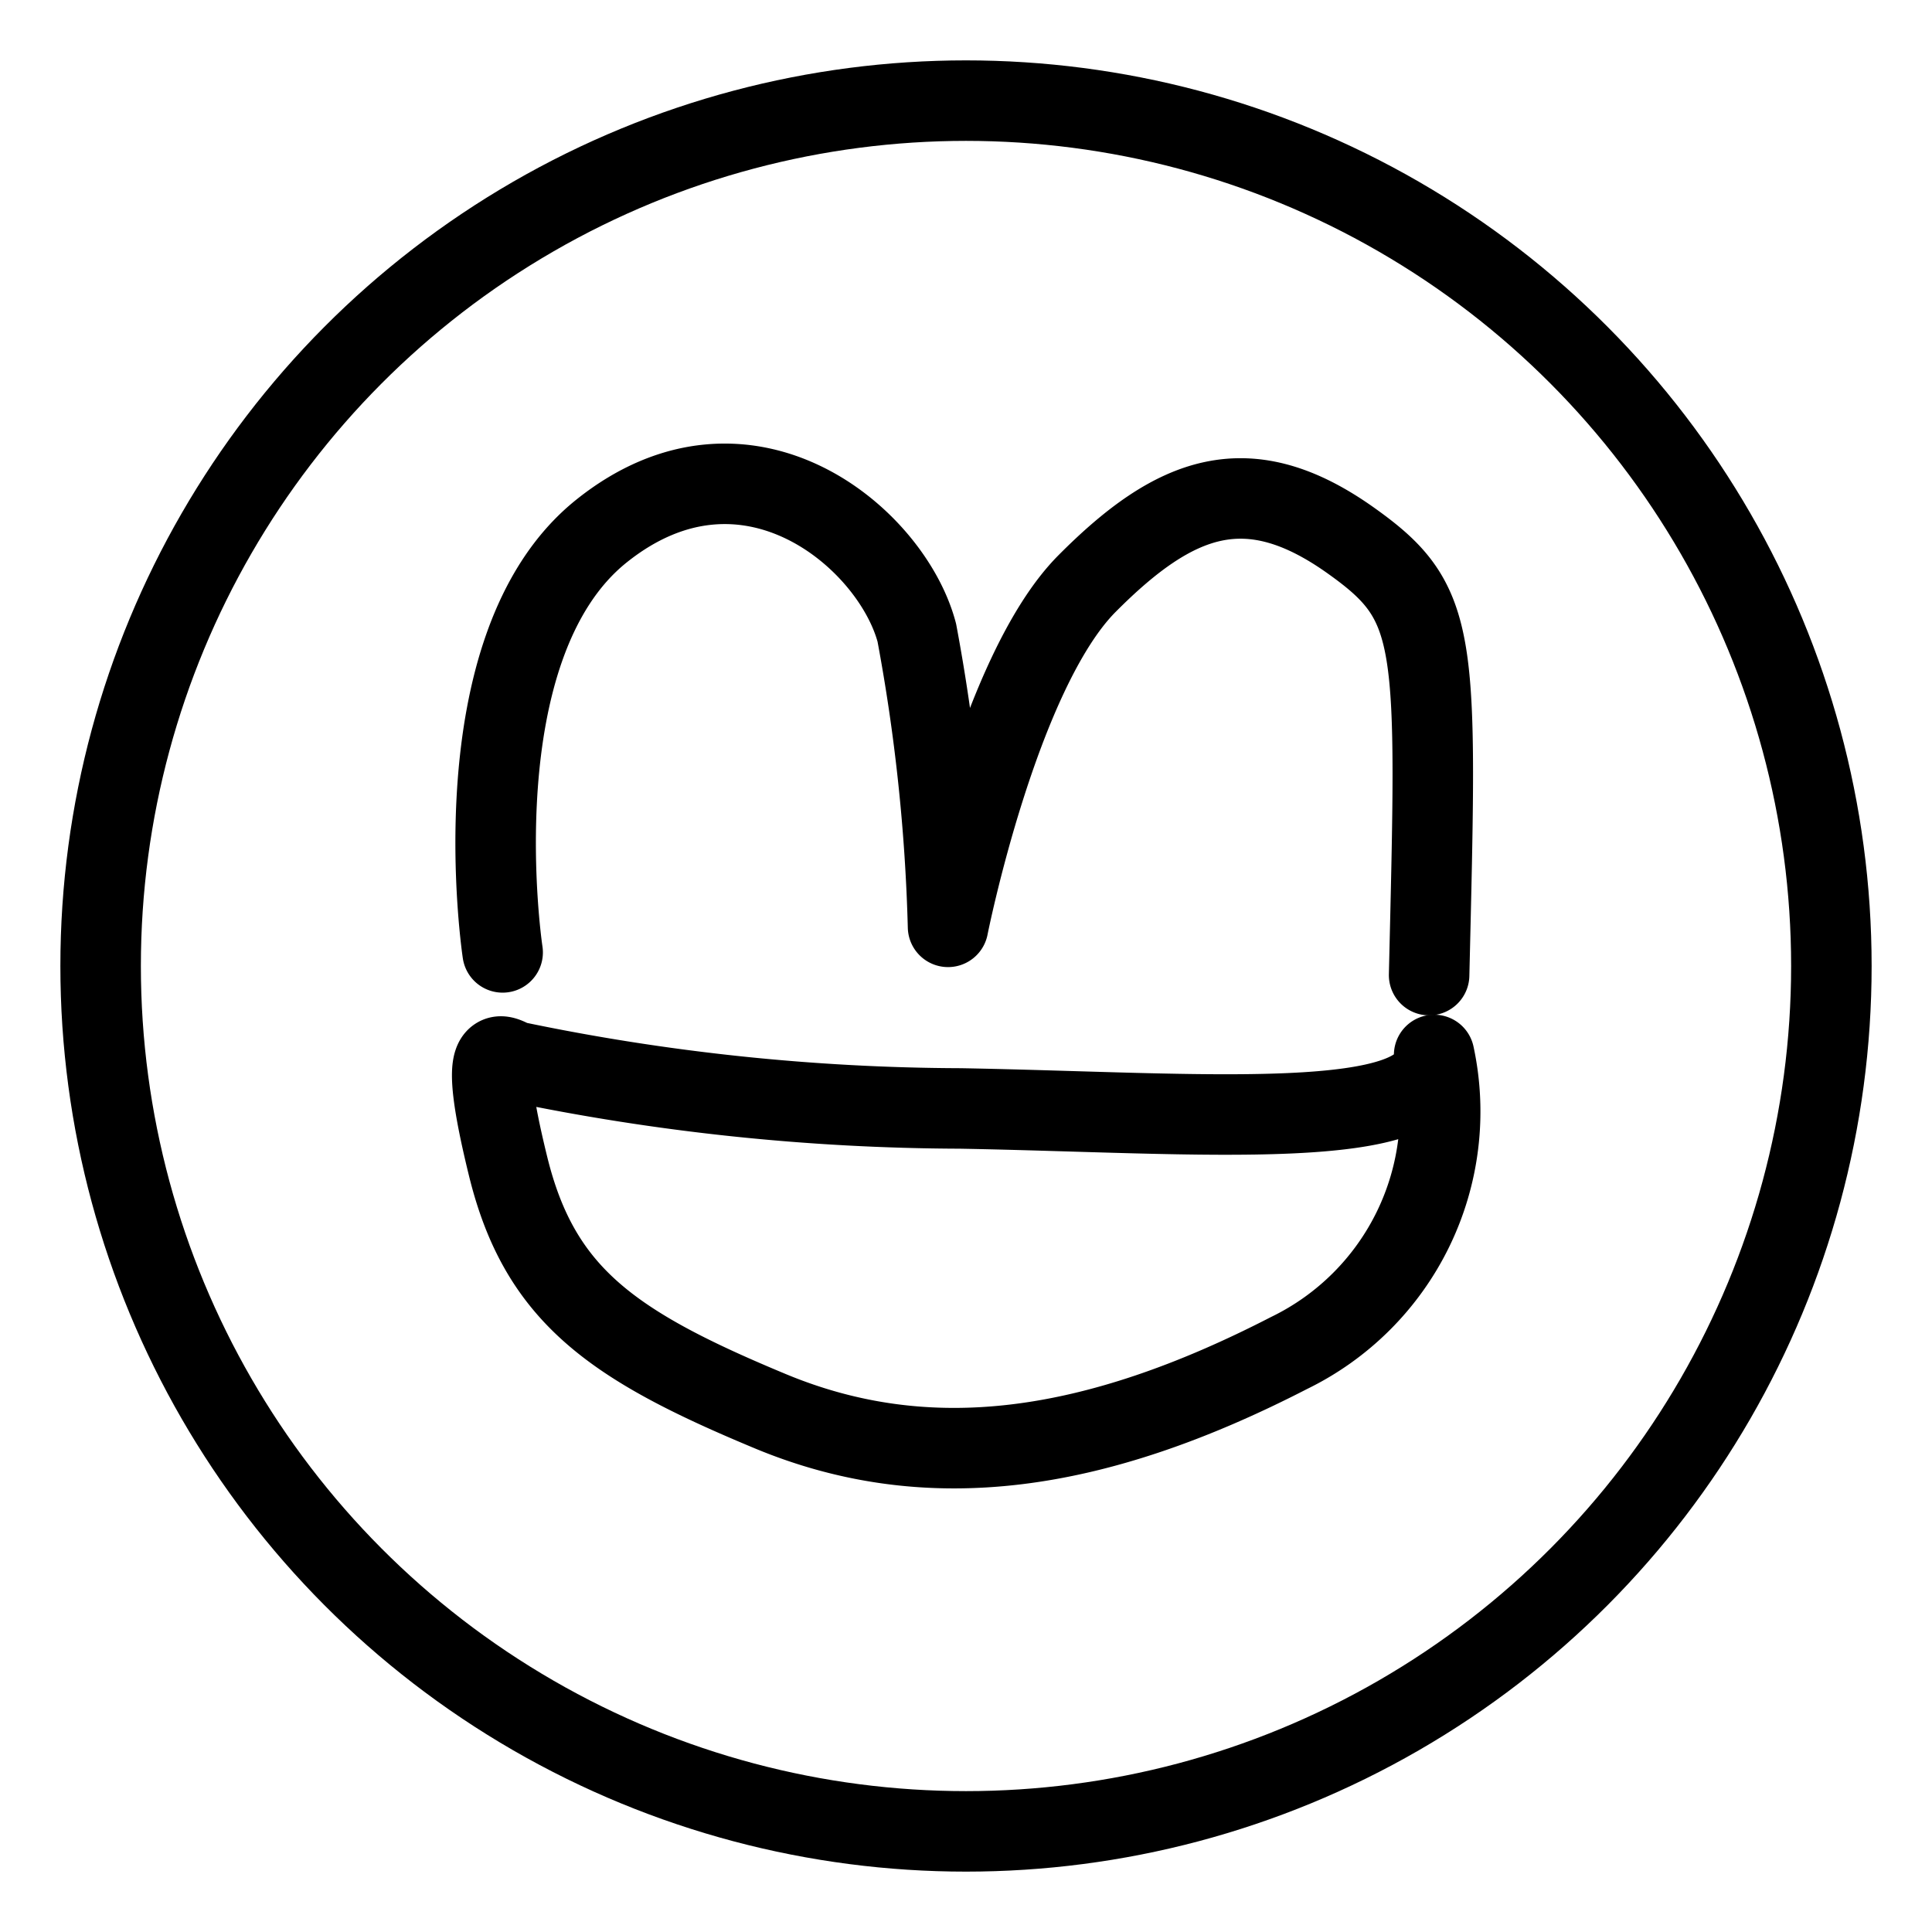 <svg xmlns="http://www.w3.org/2000/svg" viewBox="0 0 48 48"><defs><style>.a{stroke-width:2px;stroke-width:2px;fill:none;stroke:#000;stroke-linecap:round;stroke-linejoin:round;}</style></defs><path class="a" d="M12.488,23.662s-1.149-7.584,2.457-10.469,7.213.175,7.833,2.526a46.155,46.155,0,0,1,.776,7.308s1.254-6.316,3.453-8.528,4.003-2.888,6.561-1.065c2.203,1.57,2.138,2.385,1.938,10.792"/><path class="a" d="M35.631,26.21a6.669,6.669,0,0,1-3.605,7.405c-4.832,2.489-8.955,3.082-12.886,1.447s-5.732-2.887-6.517-6.088-.216-2.78.145-2.606a54.83,54.83,0,0,0,11.093,1.171C29.826,27.647,35.758,28.195,35.631,26.21Z"/><circle class="a" cx="24" cy="24" r="21.5"/></svg>